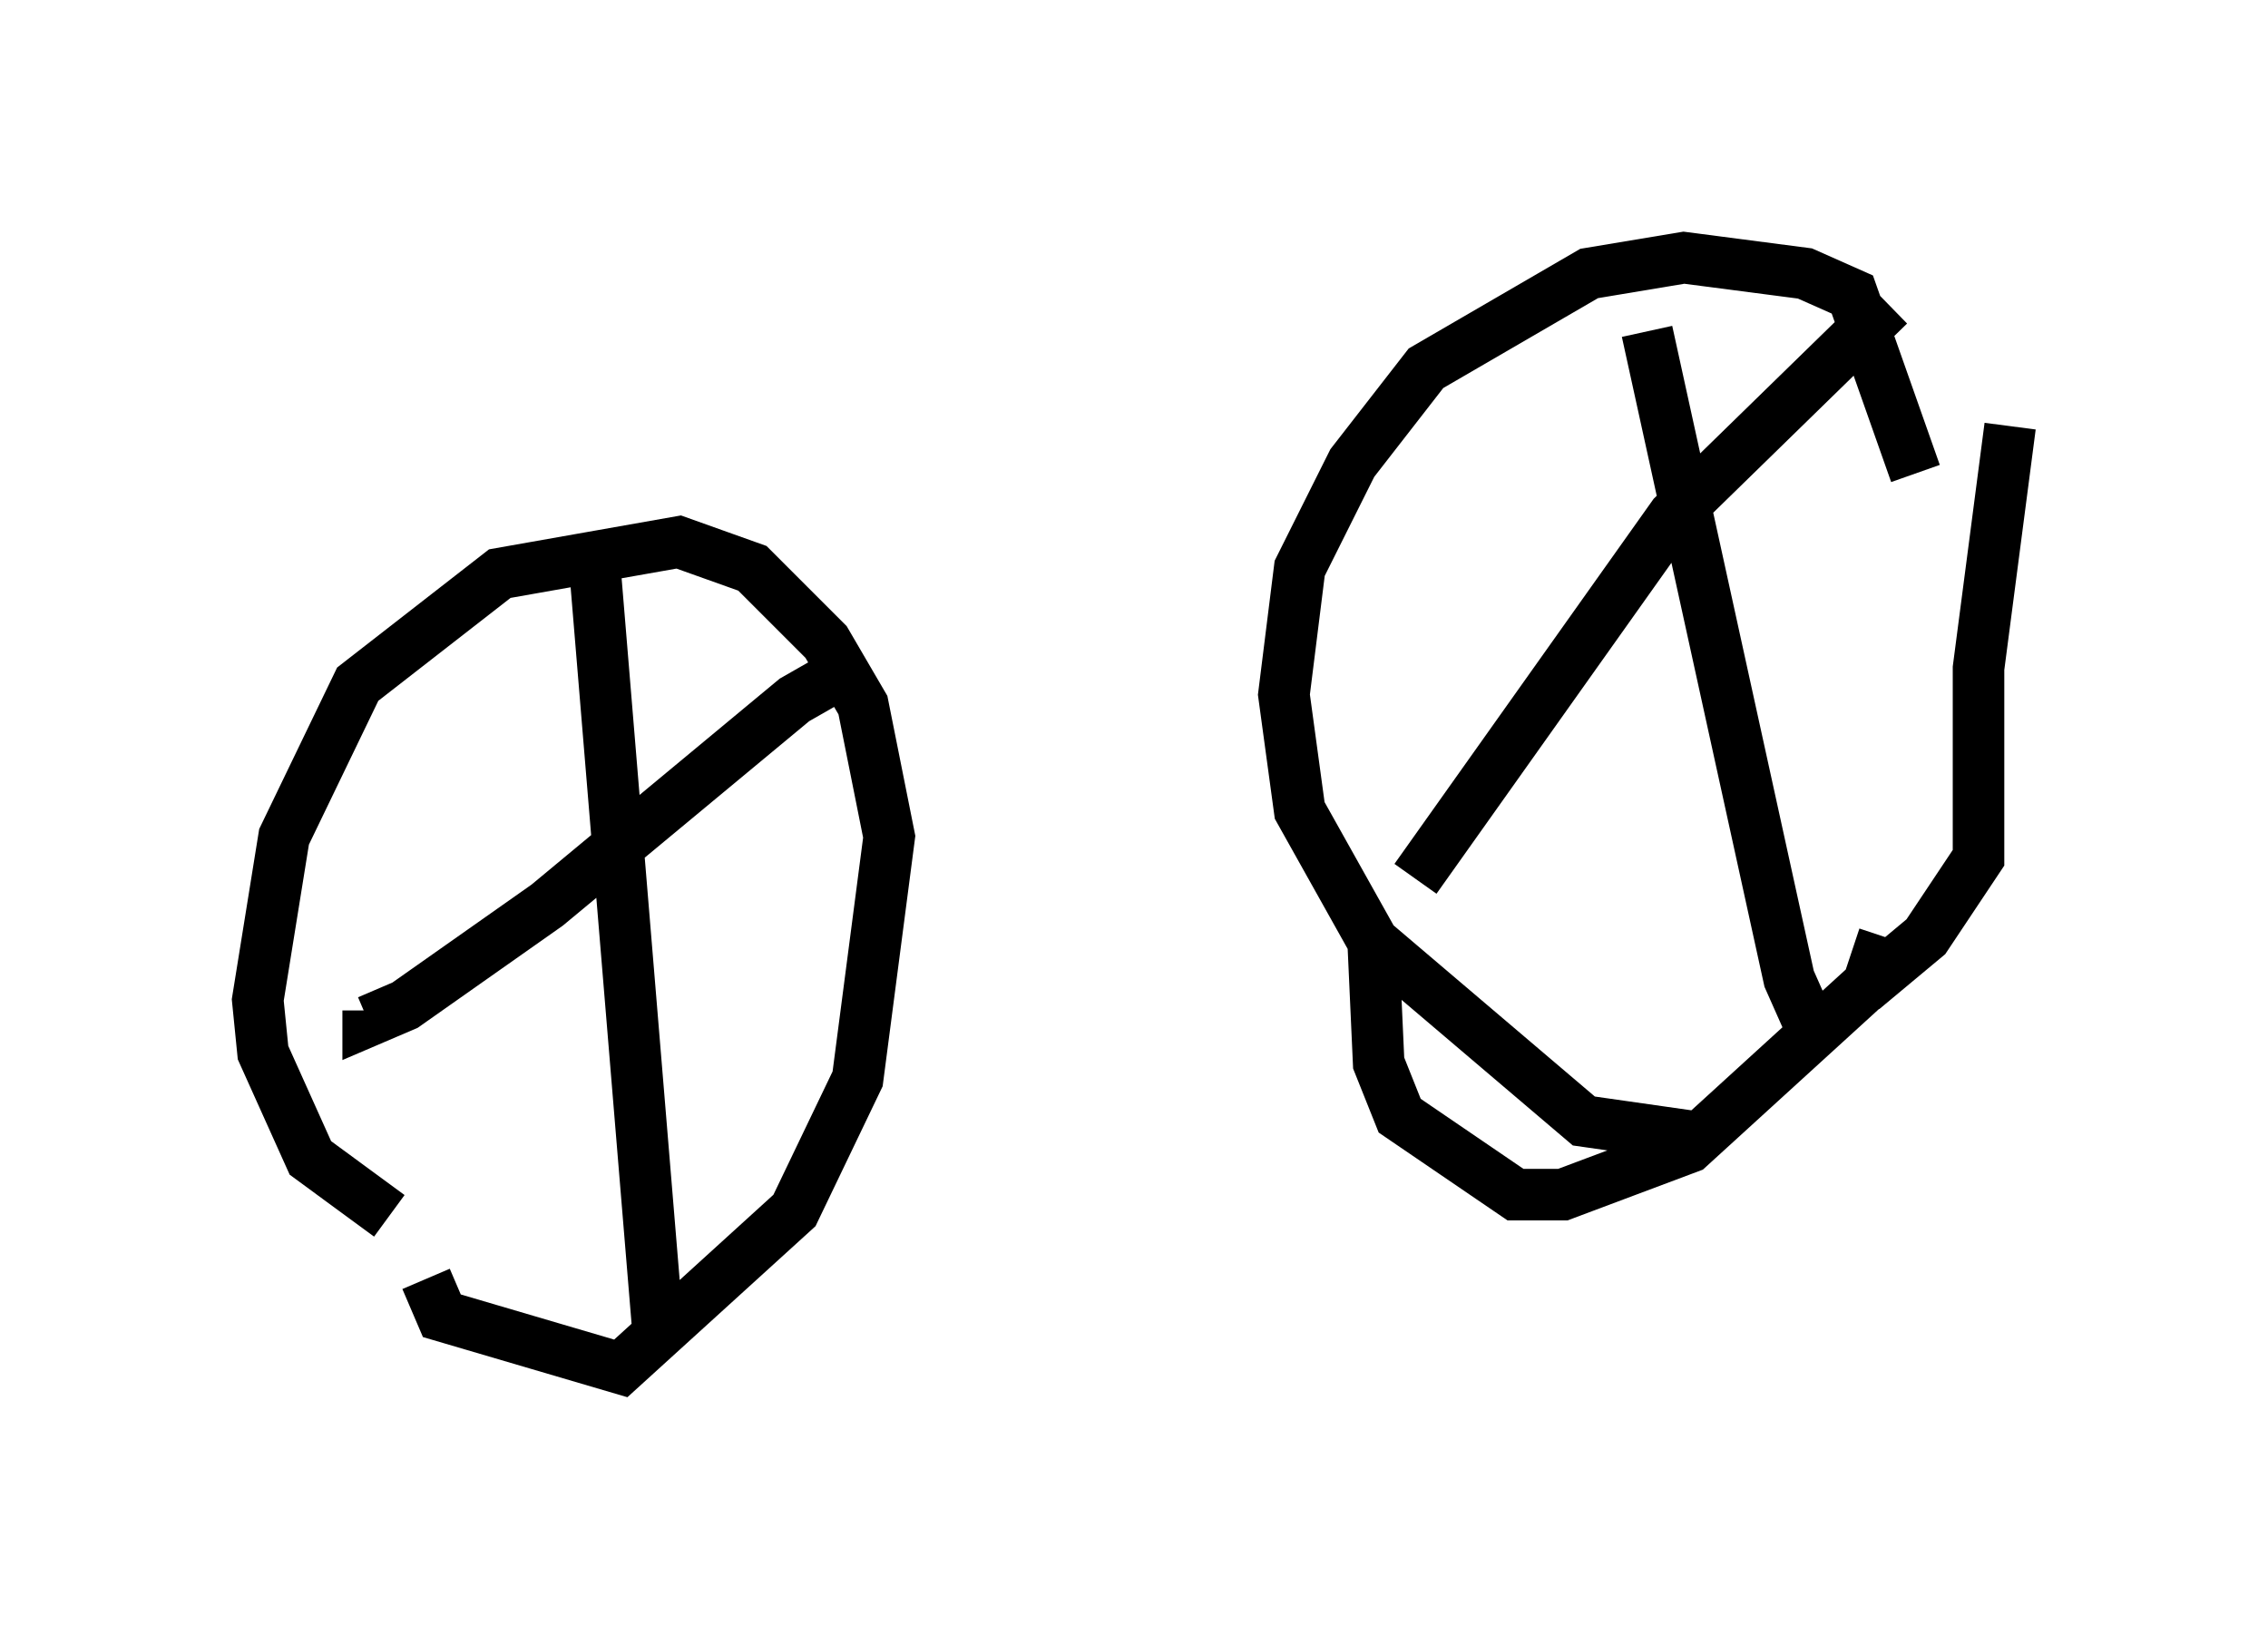 <?xml version="1.0" encoding="utf-8" ?>
<svg baseProfile="full" height="31.54" version="1.1" width="43.994" xmlns="http://www.w3.org/2000/svg" xmlns:ev="http://www.w3.org/2001/xml-events" xmlns:xlink="http://www.w3.org/1999/xlink"><defs /><rect fill="white" height="31.54" width="43.994" x="0" y="0" /><path d="M8.675, 23.784 m-1.123, -0.204 l-1.531, -1.123 -0.919, -2.042 l-0.102, -1.021 0.51, -3.165 l1.429, -2.96 2.756, -2.144 l3.471, -0.613 1.429, 0.51 l1.429, 1.429 0.715, 1.225 l0.51, 2.552 -0.613, 4.696 l-1.225, 2.552 -3.369, 3.063 l-3.471, -1.021 -0.306, -0.715 m3.267, -13.883 l1.225, 14.802 m3.777, -12.454 l-0.408, -0.102 -0.715, 0.408 l-4.798, 3.981 -2.756, 1.94 l-0.715, 0.306 0.0, -0.204 m25.725, 2.45 l-2.144, -0.306 -4.083, -3.471 l-1.429, -2.552 -0.306, -2.246 l0.306, -2.45 1.021, -2.042 l1.429, -1.838 3.165, -1.838 l1.838, -0.306 2.348, 0.306 l0.919, 0.408 1.225, 3.471 m-0.613, 8.983 l-0.306, 0.919 -3.471, 3.165 l-2.45, 0.919 -0.919, 0.0 l-2.246, -1.531 -0.408, -1.021 l-0.102, -2.246 m5.308, -11.944 l2.756, 12.556 0.408, 0.919 m-7.656, -2.858 l5.002, -7.044 4.185, -4.083 m2.348, 2.348 l-0.613, 4.696 0.0, 3.675 l-1.021, 1.531 -1.225, 1.021 " fill="none" stroke="black" stroke-width="1" /></svg>